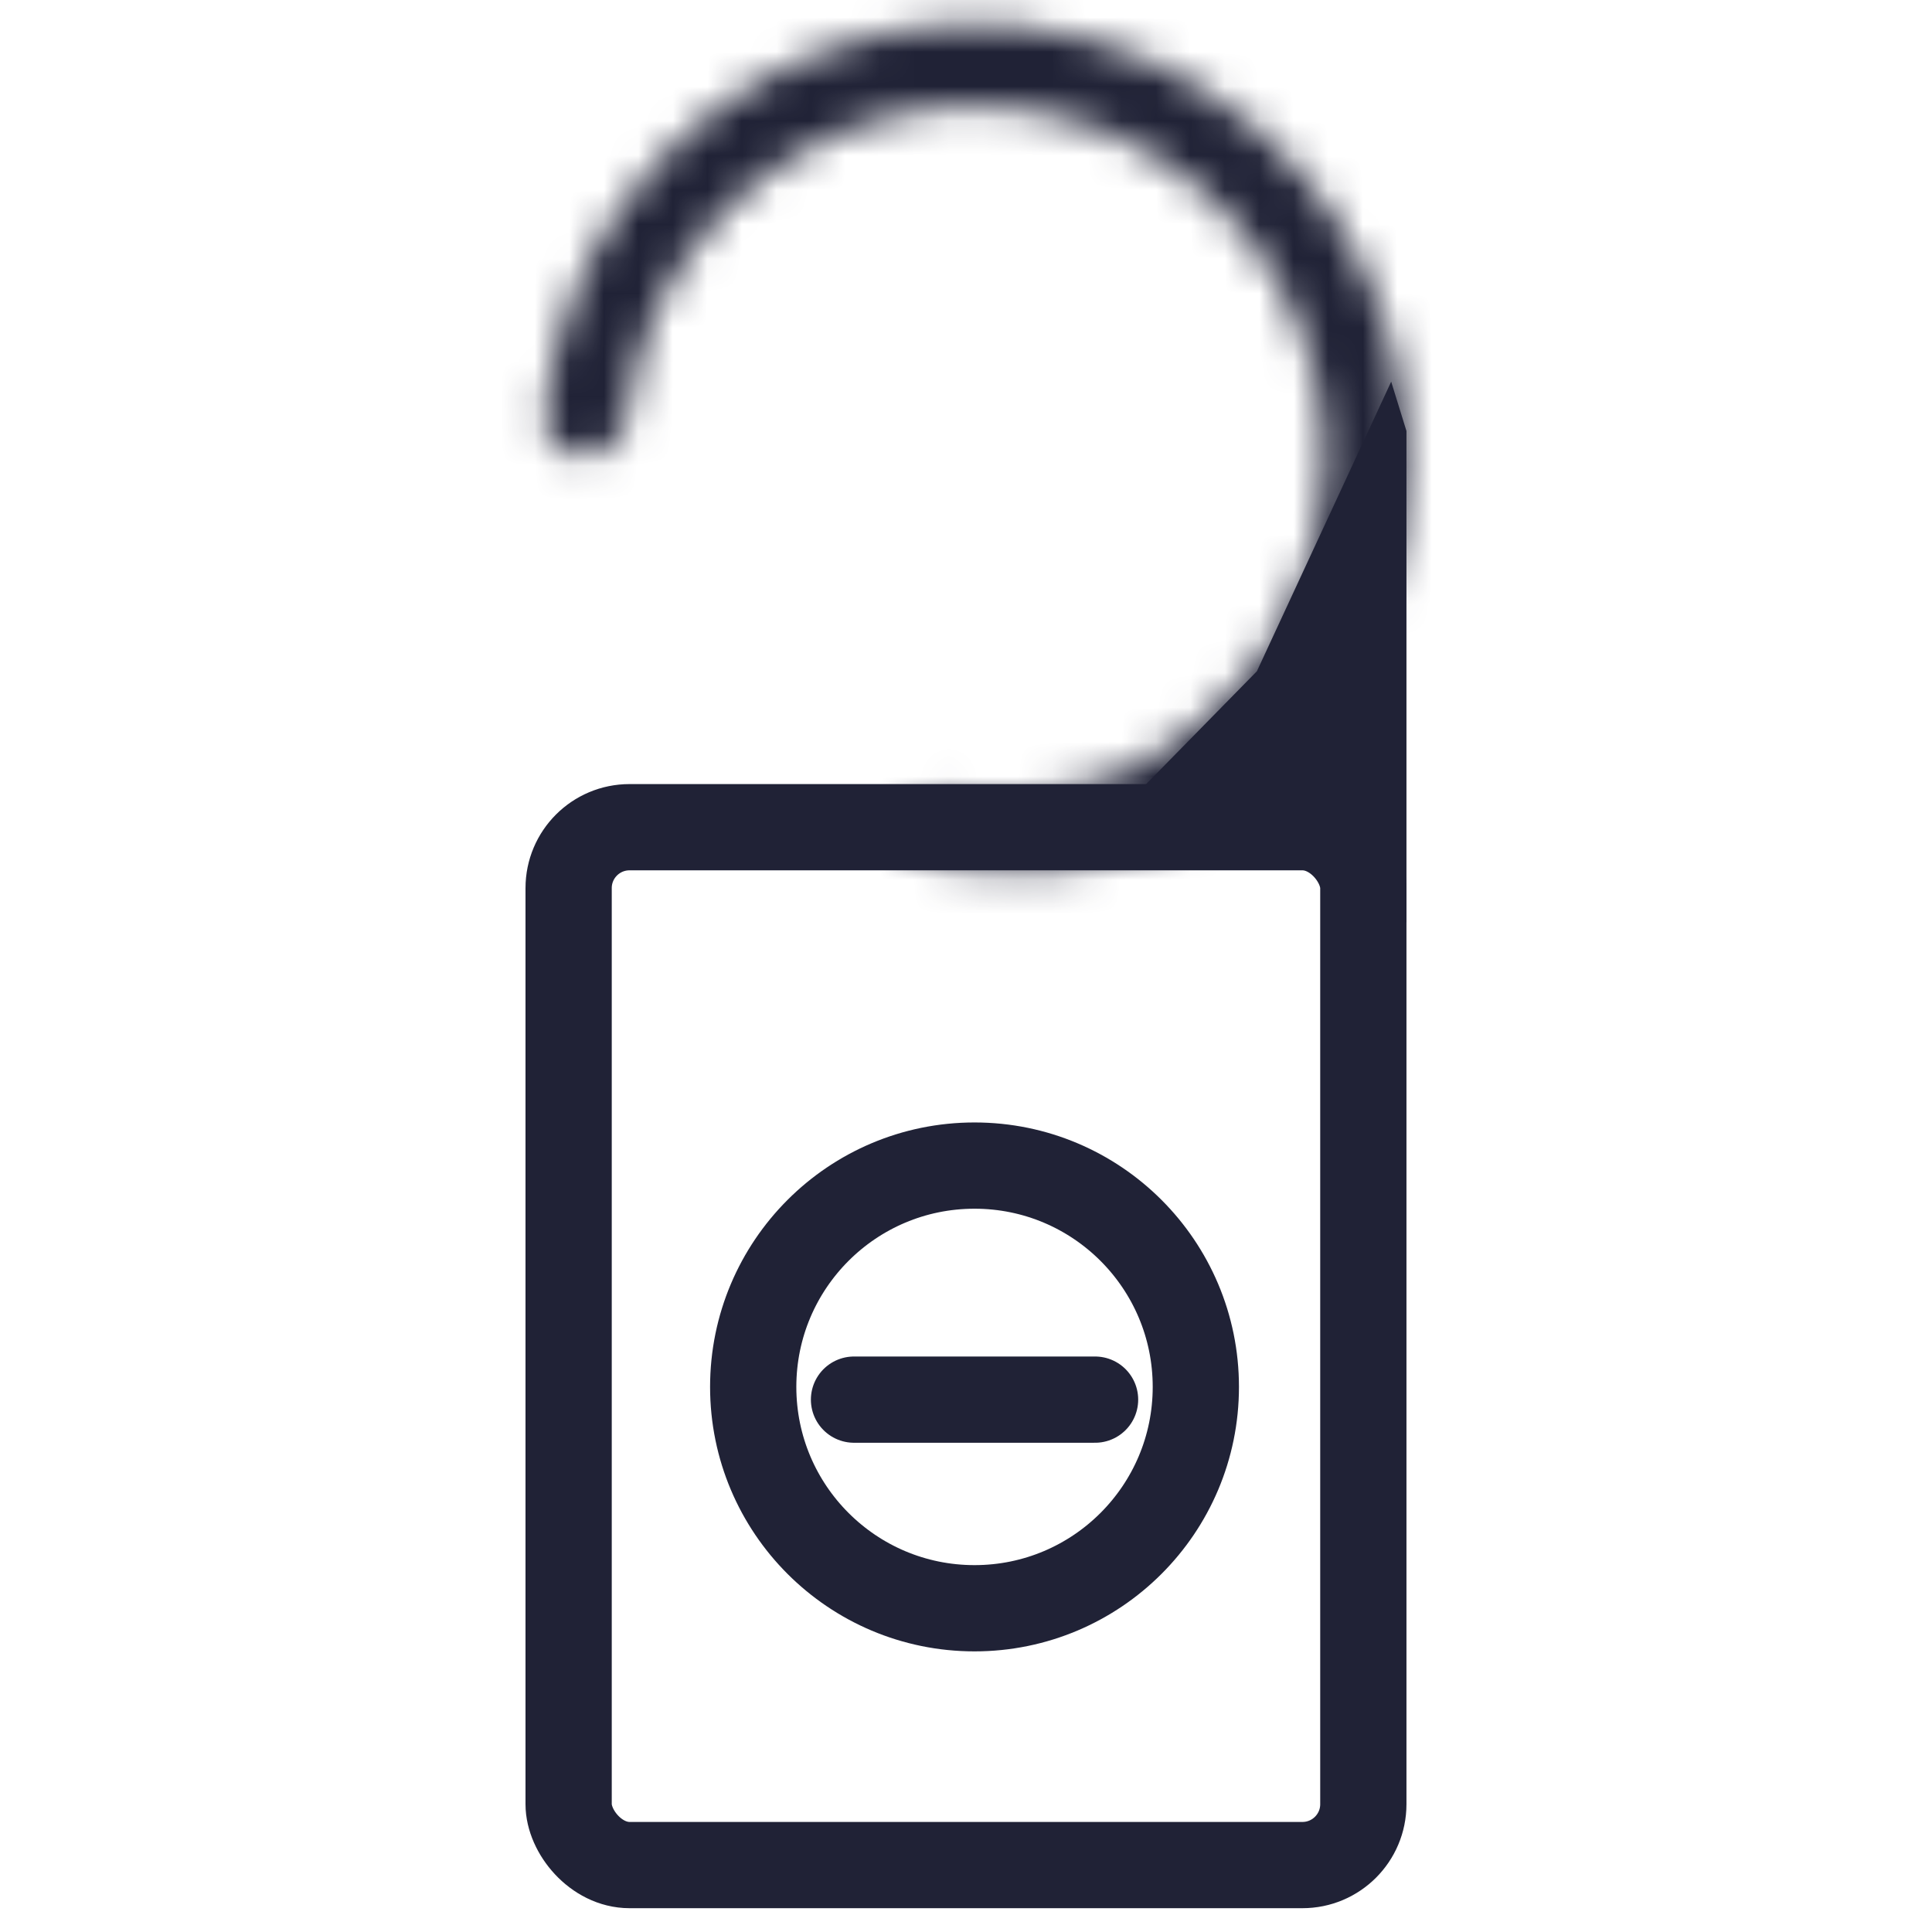 <svg width="56" height="56" viewBox="0 0 56 56" fill="none" xmlns="http://www.w3.org/2000/svg">
<g clip-path="url(#clip0_2101_4076)">
<rect x="16.482" y="23.977" width="23.035" height="30.083" rx="1.765" stroke="#202236" stroke-width="2.5"/>
<mask id="path-2-inside-1_2101_4076" fill="white">
<path d="M16.92 13.21C16.261 13.21 15.721 12.675 15.784 12.019C15.988 9.884 16.738 7.83 17.97 6.059C19.43 3.961 21.498 2.359 23.895 1.471C26.293 0.582 28.905 0.448 31.38 1.088C33.855 1.728 36.076 3.11 37.742 5.049C39.409 6.988 40.442 9.391 40.702 11.934C40.963 14.478 40.438 17.04 39.199 19.277C37.961 21.513 36.067 23.317 33.772 24.445C31.813 25.409 29.278 25.33 27.006 25.048C26.392 24.971 25.992 24.372 26.138 23.771C26.267 23.239 26.78 22.898 27.324 22.955C29.143 23.143 31.145 23.079 32.719 22.304C34.577 21.391 36.11 19.931 37.112 18.121C38.115 16.31 38.54 14.236 38.329 12.178C38.118 10.119 37.282 8.174 35.933 6.604C34.584 5.035 32.787 3.916 30.783 3.398C28.779 2.88 26.665 2.988 24.725 3.707C22.784 4.427 21.11 5.723 19.928 7.422C18.974 8.793 18.378 10.373 18.183 12.02C18.105 12.674 17.579 13.21 16.92 13.21Z"/>
</mask>
<path d="M18.183 12.02L20.665 12.314L18.183 12.02ZM27.324 22.955L27.581 20.468L27.324 22.955ZM27.006 25.048L27.314 22.567L27.006 25.048ZM15.784 12.019L18.272 12.257L15.784 12.019ZM13.295 11.781C13.54 9.22 14.439 6.756 15.918 4.631L20.022 7.487C19.036 8.905 18.436 10.548 18.272 12.257L13.295 11.781ZM15.918 4.631C17.67 2.114 20.151 0.193 23.026 -0.874L24.764 3.815C22.846 4.526 21.191 5.807 20.022 7.487L15.918 4.631ZM23.026 -0.874C25.902 -1.94 29.036 -2.1 32.006 -1.332L30.755 3.509C28.773 2.997 26.683 3.103 24.764 3.815L23.026 -0.874ZM32.006 -1.332C34.975 -0.565 37.639 1.094 39.638 3.42L35.846 6.679C34.513 5.127 32.736 4.021 30.755 3.509L32.006 -1.332ZM39.638 3.42C41.638 5.746 42.877 8.628 43.189 11.68L38.215 12.189C38.007 10.154 37.18 8.231 35.846 6.679L39.638 3.42ZM43.189 11.68C43.502 14.731 42.873 17.805 41.386 20.488L37.013 18.065C38.004 16.275 38.424 14.225 38.215 12.189L43.189 11.68ZM41.386 20.488C39.9 23.171 37.628 25.335 34.876 26.689L32.669 22.202C34.505 21.299 36.021 19.855 37.013 18.065L41.386 20.488ZM34.876 26.689C32.199 28.005 29.003 27.815 26.697 27.528L27.314 22.567C29.554 22.845 31.428 22.812 32.669 22.202L34.876 26.689ZM27.581 20.468C29.251 20.64 30.679 20.522 31.616 20.061L33.823 24.548C31.611 25.636 29.036 25.645 27.067 25.441L27.581 20.468ZM31.616 20.061C33.015 19.373 34.17 18.273 34.926 16.909L39.299 19.332C38.049 21.589 36.138 23.409 33.823 24.548L31.616 20.061ZM34.926 16.909C35.681 15.546 36.001 13.983 35.842 12.432L40.816 11.923C41.079 14.489 40.55 17.075 39.299 19.332L34.926 16.909ZM35.842 12.432C35.683 10.881 35.053 9.416 34.037 8.234L37.829 4.975C39.511 6.932 40.553 9.356 40.816 11.923L35.842 12.432ZM34.037 8.234C33.021 7.052 31.667 6.209 30.158 5.818L31.409 0.978C33.907 1.623 36.147 3.018 37.829 4.975L34.037 8.234ZM30.158 5.818C28.648 5.428 27.055 5.51 25.594 6.052L23.856 1.363C26.275 0.467 28.911 0.332 31.409 0.978L30.158 5.818ZM25.594 6.052C24.132 6.593 22.871 7.57 21.98 8.85L17.876 5.994C19.35 3.876 21.436 2.26 23.856 1.363L25.594 6.052ZM21.98 8.85C21.262 9.883 20.812 11.073 20.665 12.314L15.7 11.726C15.943 9.673 16.687 7.703 17.876 5.994L21.98 8.85ZM20.665 12.314C20.461 14.042 19.023 15.71 16.92 15.71V10.71C16.134 10.71 15.75 11.307 15.7 11.726L20.665 12.314ZM23.708 23.181C24.15 21.362 25.869 20.291 27.581 20.468L27.067 25.441C27.691 25.506 28.384 25.117 28.567 24.36L23.708 23.181ZM26.697 27.528C24.551 27.261 23.223 25.184 23.708 23.181L28.567 24.36C28.762 23.56 28.233 22.681 27.314 22.567L26.697 27.528ZM18.272 12.257C18.365 11.285 17.57 10.71 16.92 10.71V15.71C14.952 15.71 13.077 14.065 13.295 11.781L18.272 12.257Z" fill="#202236" mask="url(#path-2-inside-1_2101_4076)"/>
<path d="M36.432 19.456L40.324 11.062L40.767 12.494V26.744L37.933 23.829L32.404 23.561L36.432 19.456Z" fill="#202236"/>
<path d="M34.662 40.2C34.662 43.743 31.79 46.616 28.247 46.616C24.704 46.616 21.832 43.743 21.832 40.2C21.832 36.657 24.704 33.785 28.247 33.785C31.79 33.785 34.662 36.657 34.662 40.2Z" stroke="#202236" stroke-width="2.5"/>
<path d="M31.741 40.569H24.754" stroke="#202236" stroke-width="2.5" stroke-linecap="round"/>
</g>
<defs>
<clipPath id="clip0_2101_4076">
<rect width="56" height="56" fill="white"/>
</clipPath>
</defs>
</svg>
